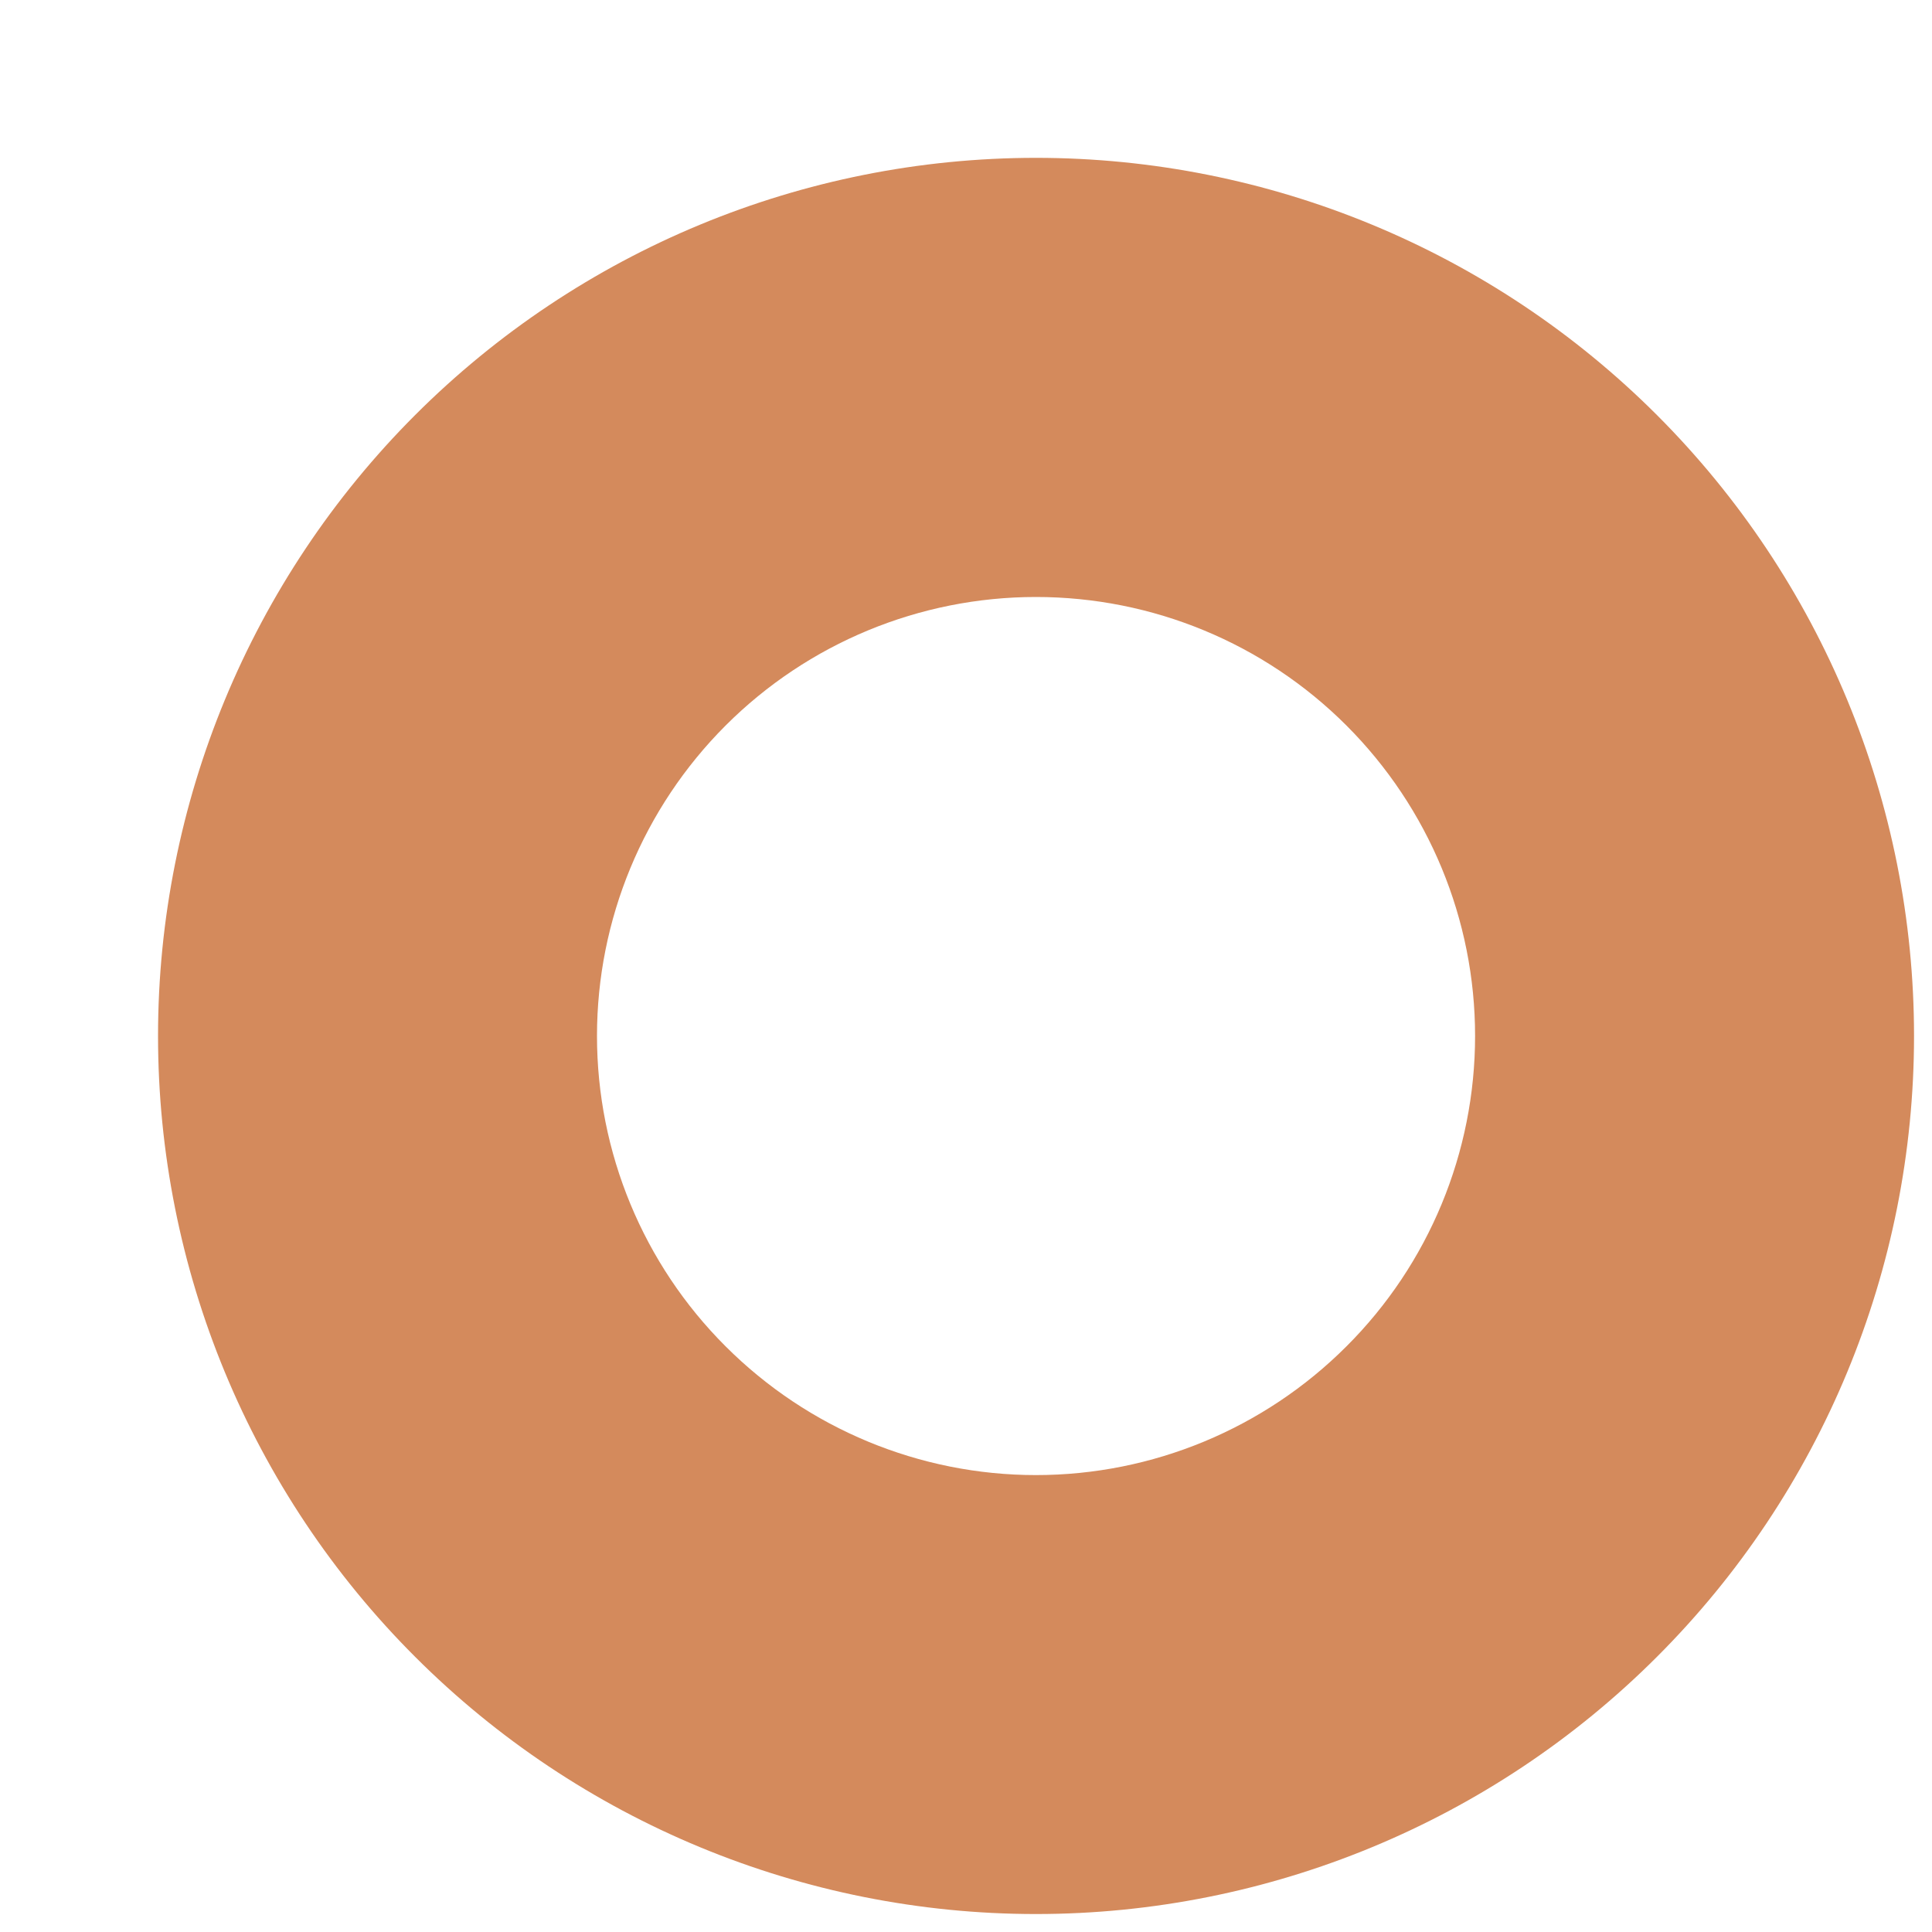 <svg width="10" height="10" viewBox="0 0 10 10" fill="none" xmlns="http://www.w3.org/2000/svg">
<path d="M5.362 9.907C4.157 9.907 3.001 9.428 2.149 8.576C1.296 7.724 0.818 6.568 0.818 5.362C0.818 4.157 1.296 3.001 2.149 2.148C3.001 1.296 4.157 0.817 5.362 0.817C6.568 0.817 7.724 1.296 8.576 2.148C9.429 3.001 9.907 4.157 9.907 5.362C9.907 6.568 9.429 7.724 8.576 8.576C7.724 9.428 6.568 9.907 5.362 9.907ZM5.362 3.09C4.76 3.09 4.182 3.329 3.756 3.755C3.329 4.182 3.09 4.76 3.09 5.362C3.09 5.965 3.329 6.543 3.756 6.969C4.182 7.395 4.76 7.635 5.362 7.635C5.965 7.635 6.543 7.395 6.969 6.969C7.396 6.543 7.635 5.965 7.635 5.362C7.635 4.76 7.396 4.182 6.969 3.755C6.543 3.329 5.965 3.09 5.362 3.09Z" fill="#D48A5C"/>
</svg>
